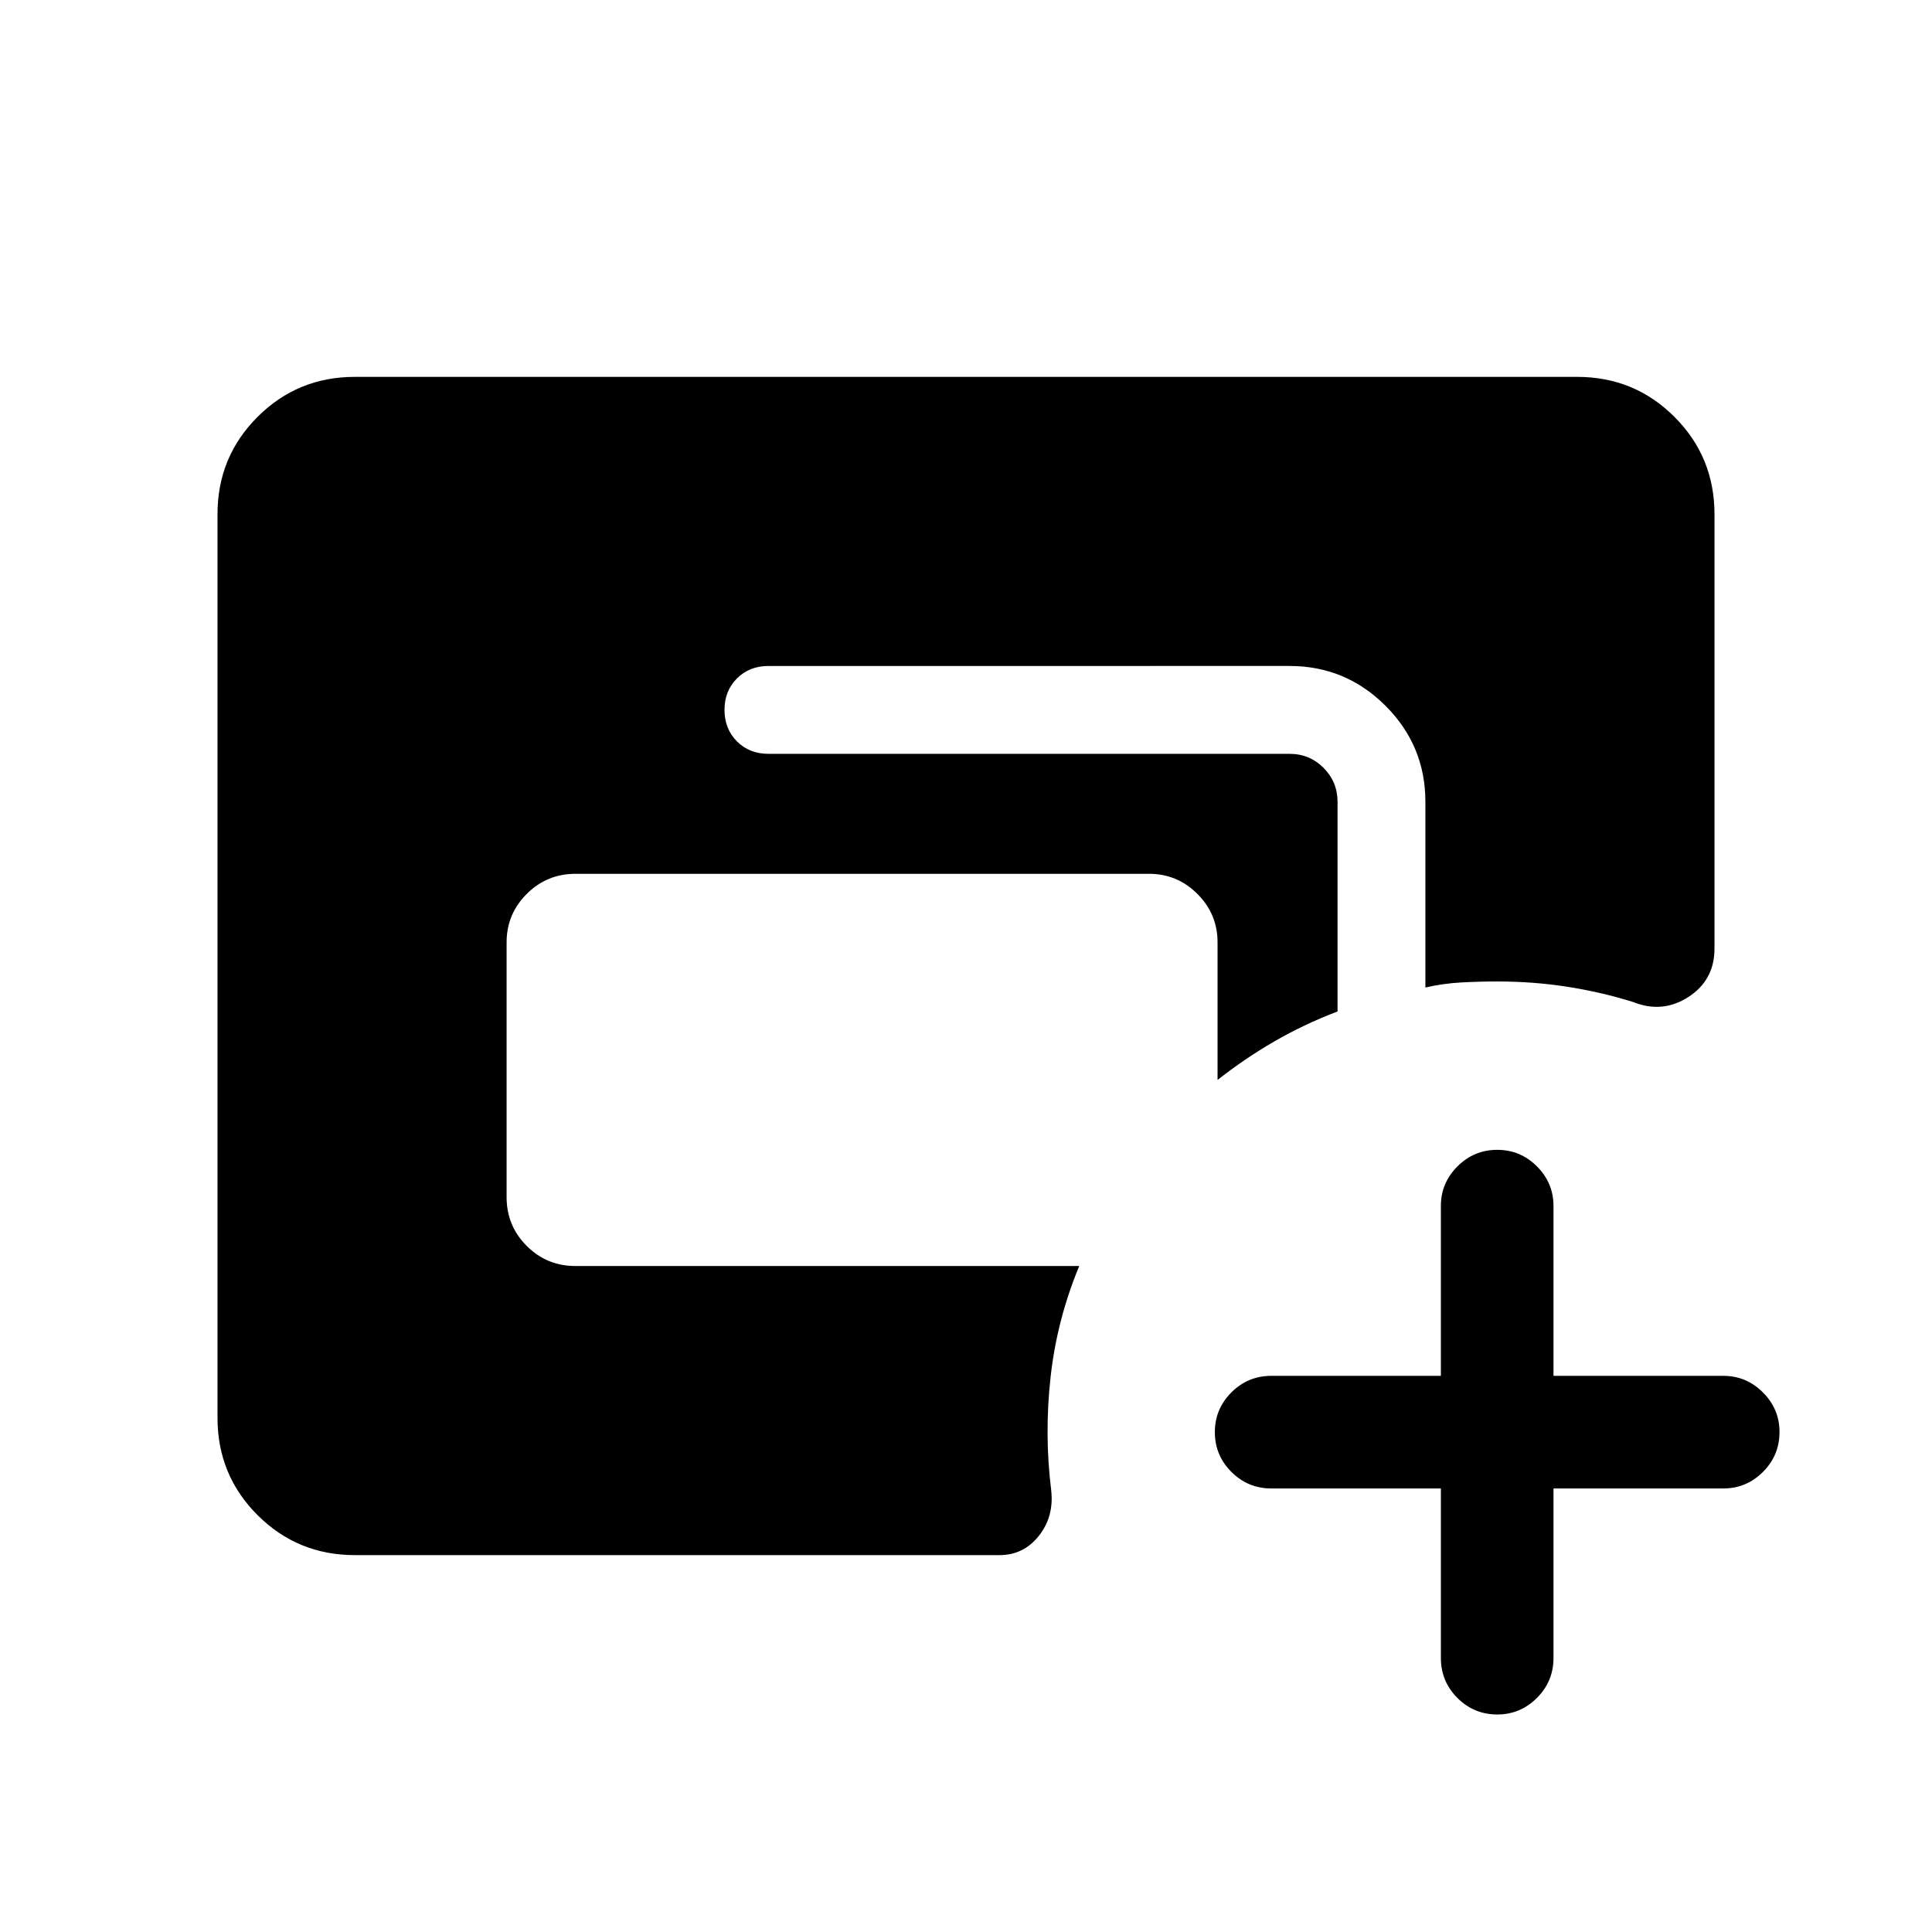 <svg xmlns="http://www.w3.org/2000/svg" height="24" viewBox="0 -960 960 960" width="24"><path d="M176.35-187.27q-28.5 0-48.39-19.89-19.88-19.88-19.88-48.3v-449.08q0-28.42 19.88-48.3 19.89-19.89 48.3-19.89h607.48q28.41 0 48.3 19.89 19.88 19.88 19.88 48.38v215.81q0 15.65-12.96 24.04-12.96 8.38-27.61 2.46-15.85-4.93-32.64-7.54-16.79-2.62-34.63-2.62-9.35 0-18.21.5-8.86.5-17.6 2.5v-92.27q0-27.9-19.8-47.7-19.79-19.8-47.7-19.8H381.92q-9.58 0-15.75 6.2-6.17 6.19-6.17 15.61 0 9.42 6.17 15.64 6.17 6.21 15.75 6.21h258.89q9.91 0 16.86 6.97 6.95 6.97 6.95 16.9v104.13q-16.86 6.47-31.44 14.91-14.58 8.44-28.18 19.13v-68.39q0-14.03-10.01-24.03-10-10.01-24.03-10.01h-285q-14.25 0-24.24 10.01-9.99 10-9.99 24.03v126.62q0 14.25 9.99 24.24 9.99 9.99 24.24 9.99h250.31q-11.08 26.67-14.23 55.09-3.16 28.43.31 56.48 1.42 12.96-6.16 22.52-7.57 9.56-19.54 9.56h-320.3Zm539.61-33.12h-84.23q-11.63 0-19.85-8.22-8.23-8.23-8.23-19.77t8.23-19.75q8.22-8.22 19.85-8.22h84.23v-84.42q0-11.41 8.23-19.65 8.22-8.23 19.77-8.23 11.54 0 19.75 8.23 8.21 8.24 8.21 19.65v84.42h84.42q11.42 0 19.65 8.24 8.24 8.24 8.24 19.66 0 11.64-8.24 19.85-8.23 8.21-19.65 8.21h-84.42v84.24q0 11.63-8.24 19.85t-19.66 8.22q-11.64 0-19.85-8.22t-8.21-19.85v-84.24Z"/></svg>
